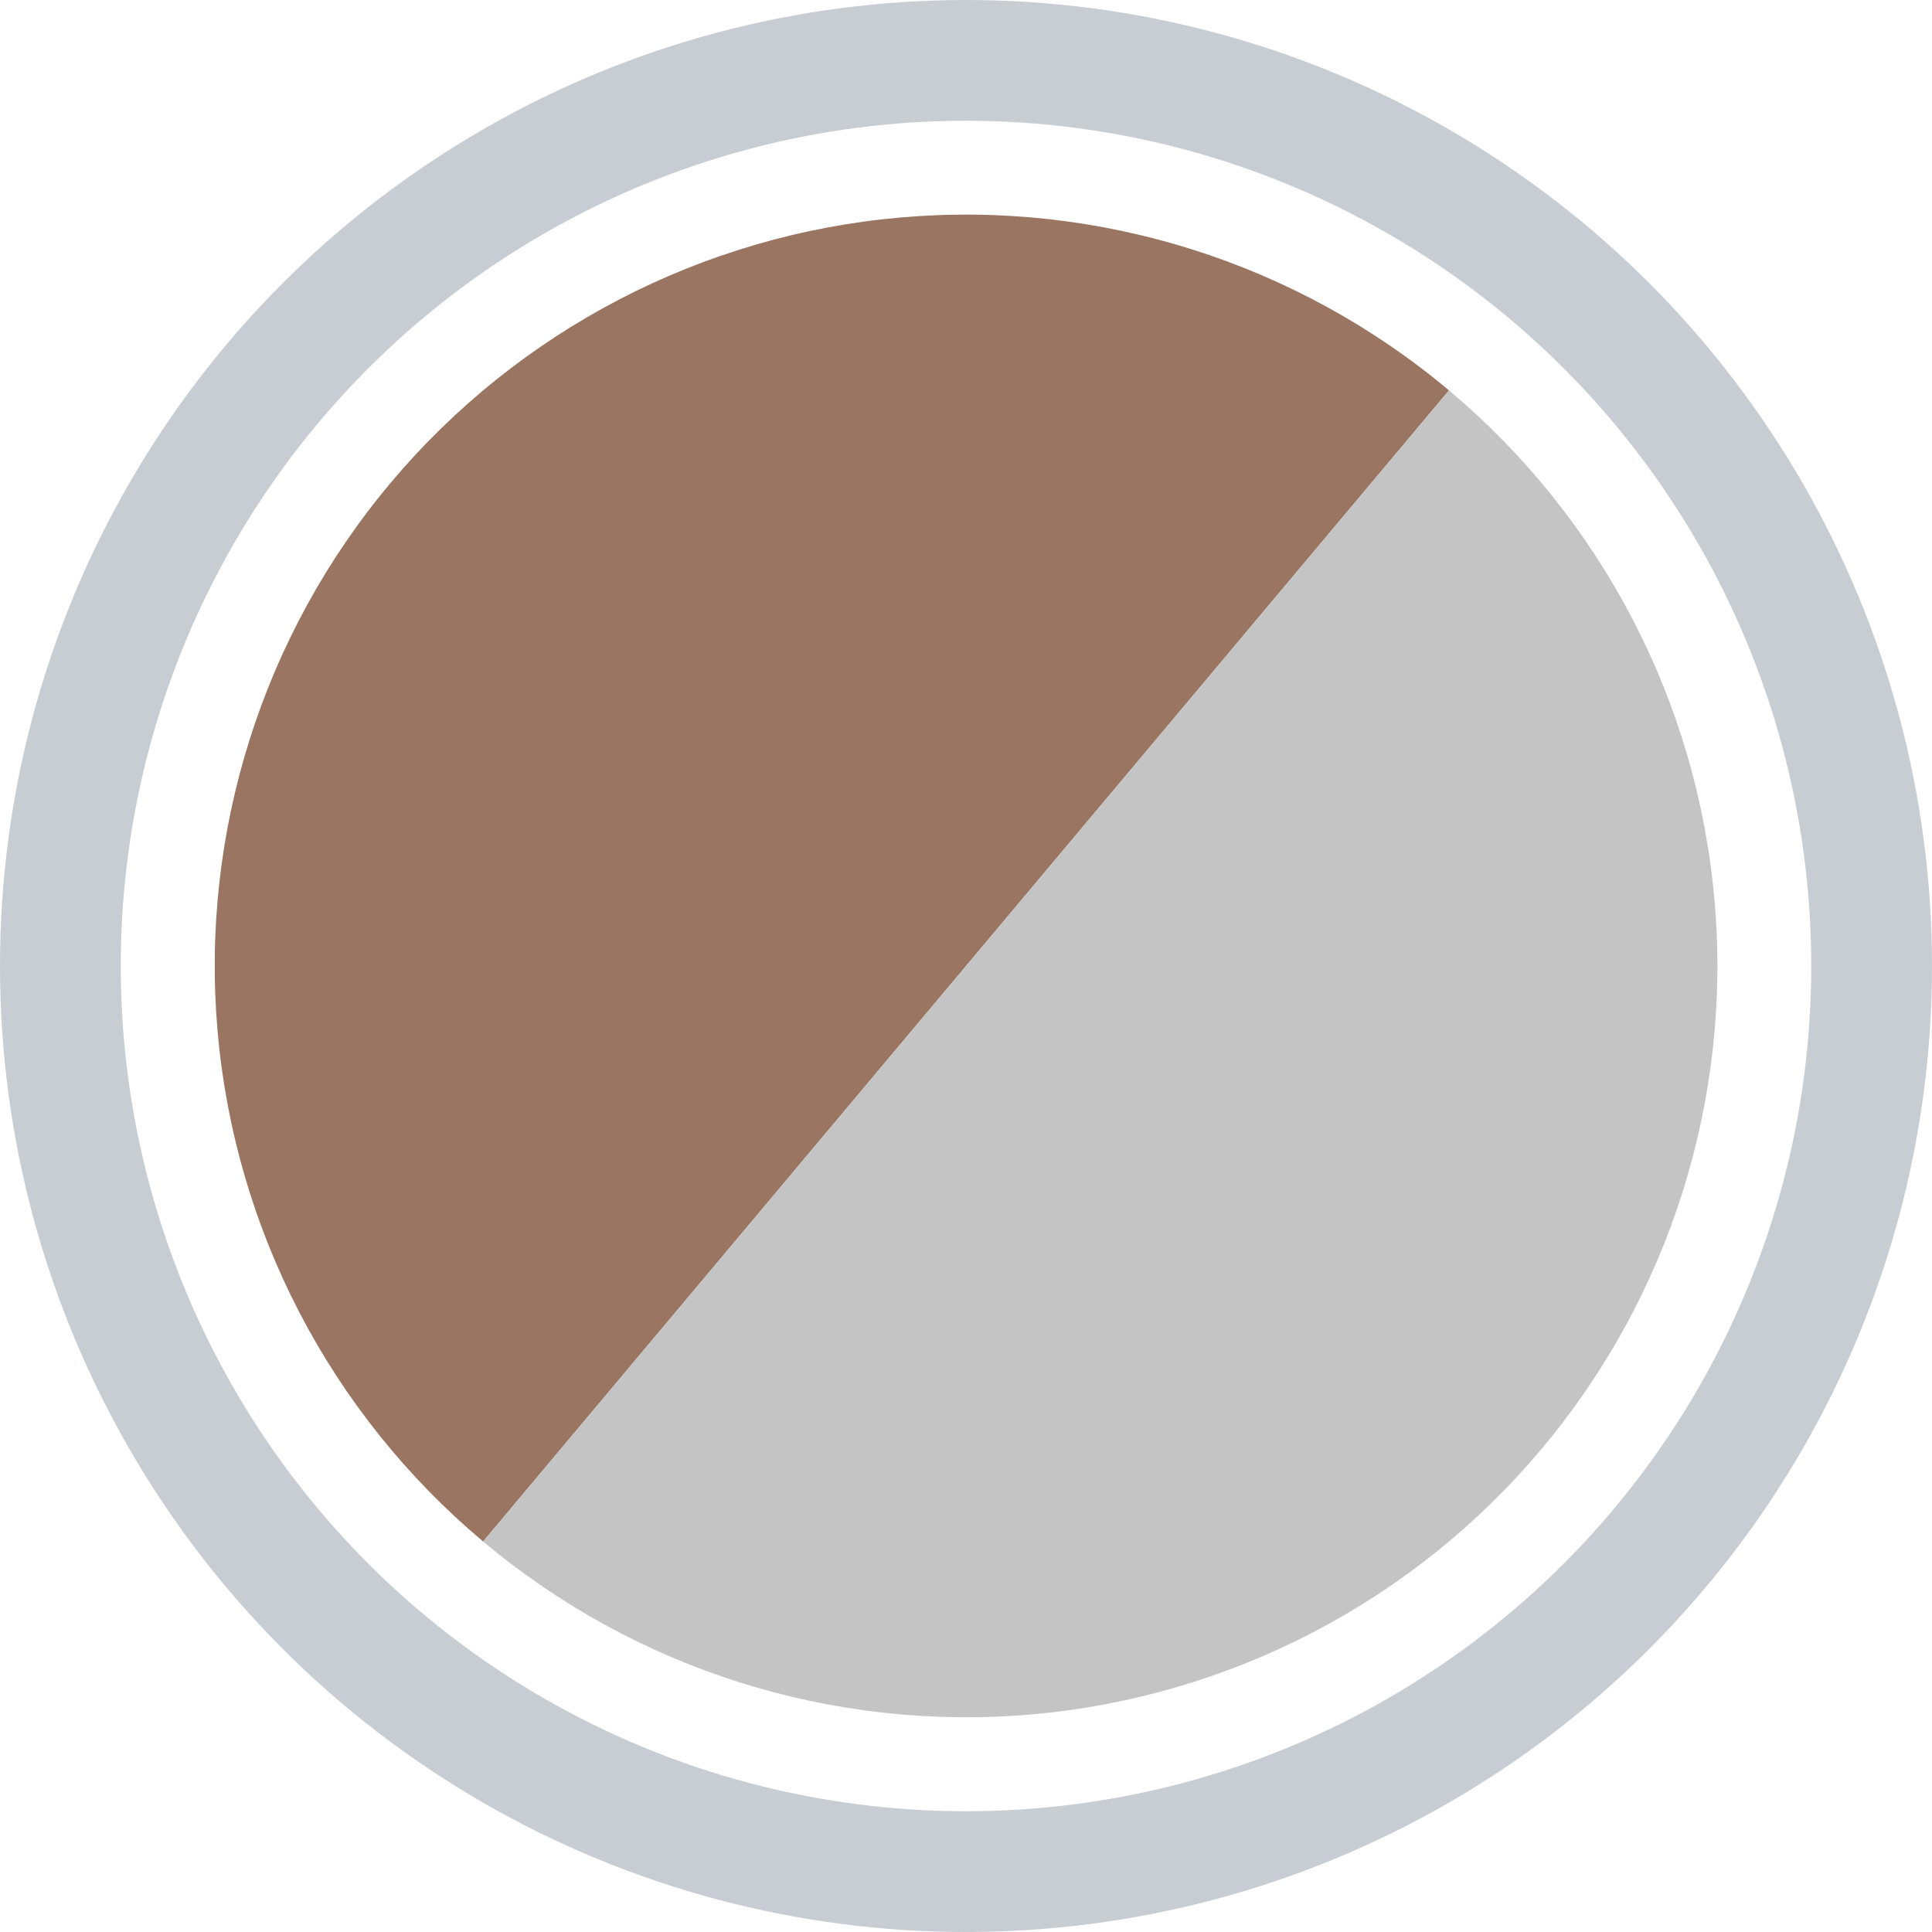 <svg width="16" height="16" viewBox="0 0 16 16" fill="none" xmlns="http://www.w3.org/2000/svg">
<circle cx="8" cy="8" r="7.5" stroke="#C7CDD2"/>
<path d="M4.001 12.766C2.737 11.705 1.946 10.186 1.802 8.542C1.658 6.898 2.173 5.264 3.234 4C4.295 2.736 5.814 1.945 7.458 1.801C9.102 1.657 10.736 2.172 12 3.233L8 8L4.001 12.766Z" fill="#9A7561"/>
<path d="M4.001 12.766C5.265 13.827 6.899 14.342 8.543 14.198C10.187 14.054 11.706 13.263 12.767 11.999C13.828 10.735 14.343 9.101 14.199 7.457C14.055 5.813 13.264 4.294 12 3.233L8 8L4.001 12.766Z" fill="#C4C4C4"/>
</svg>
